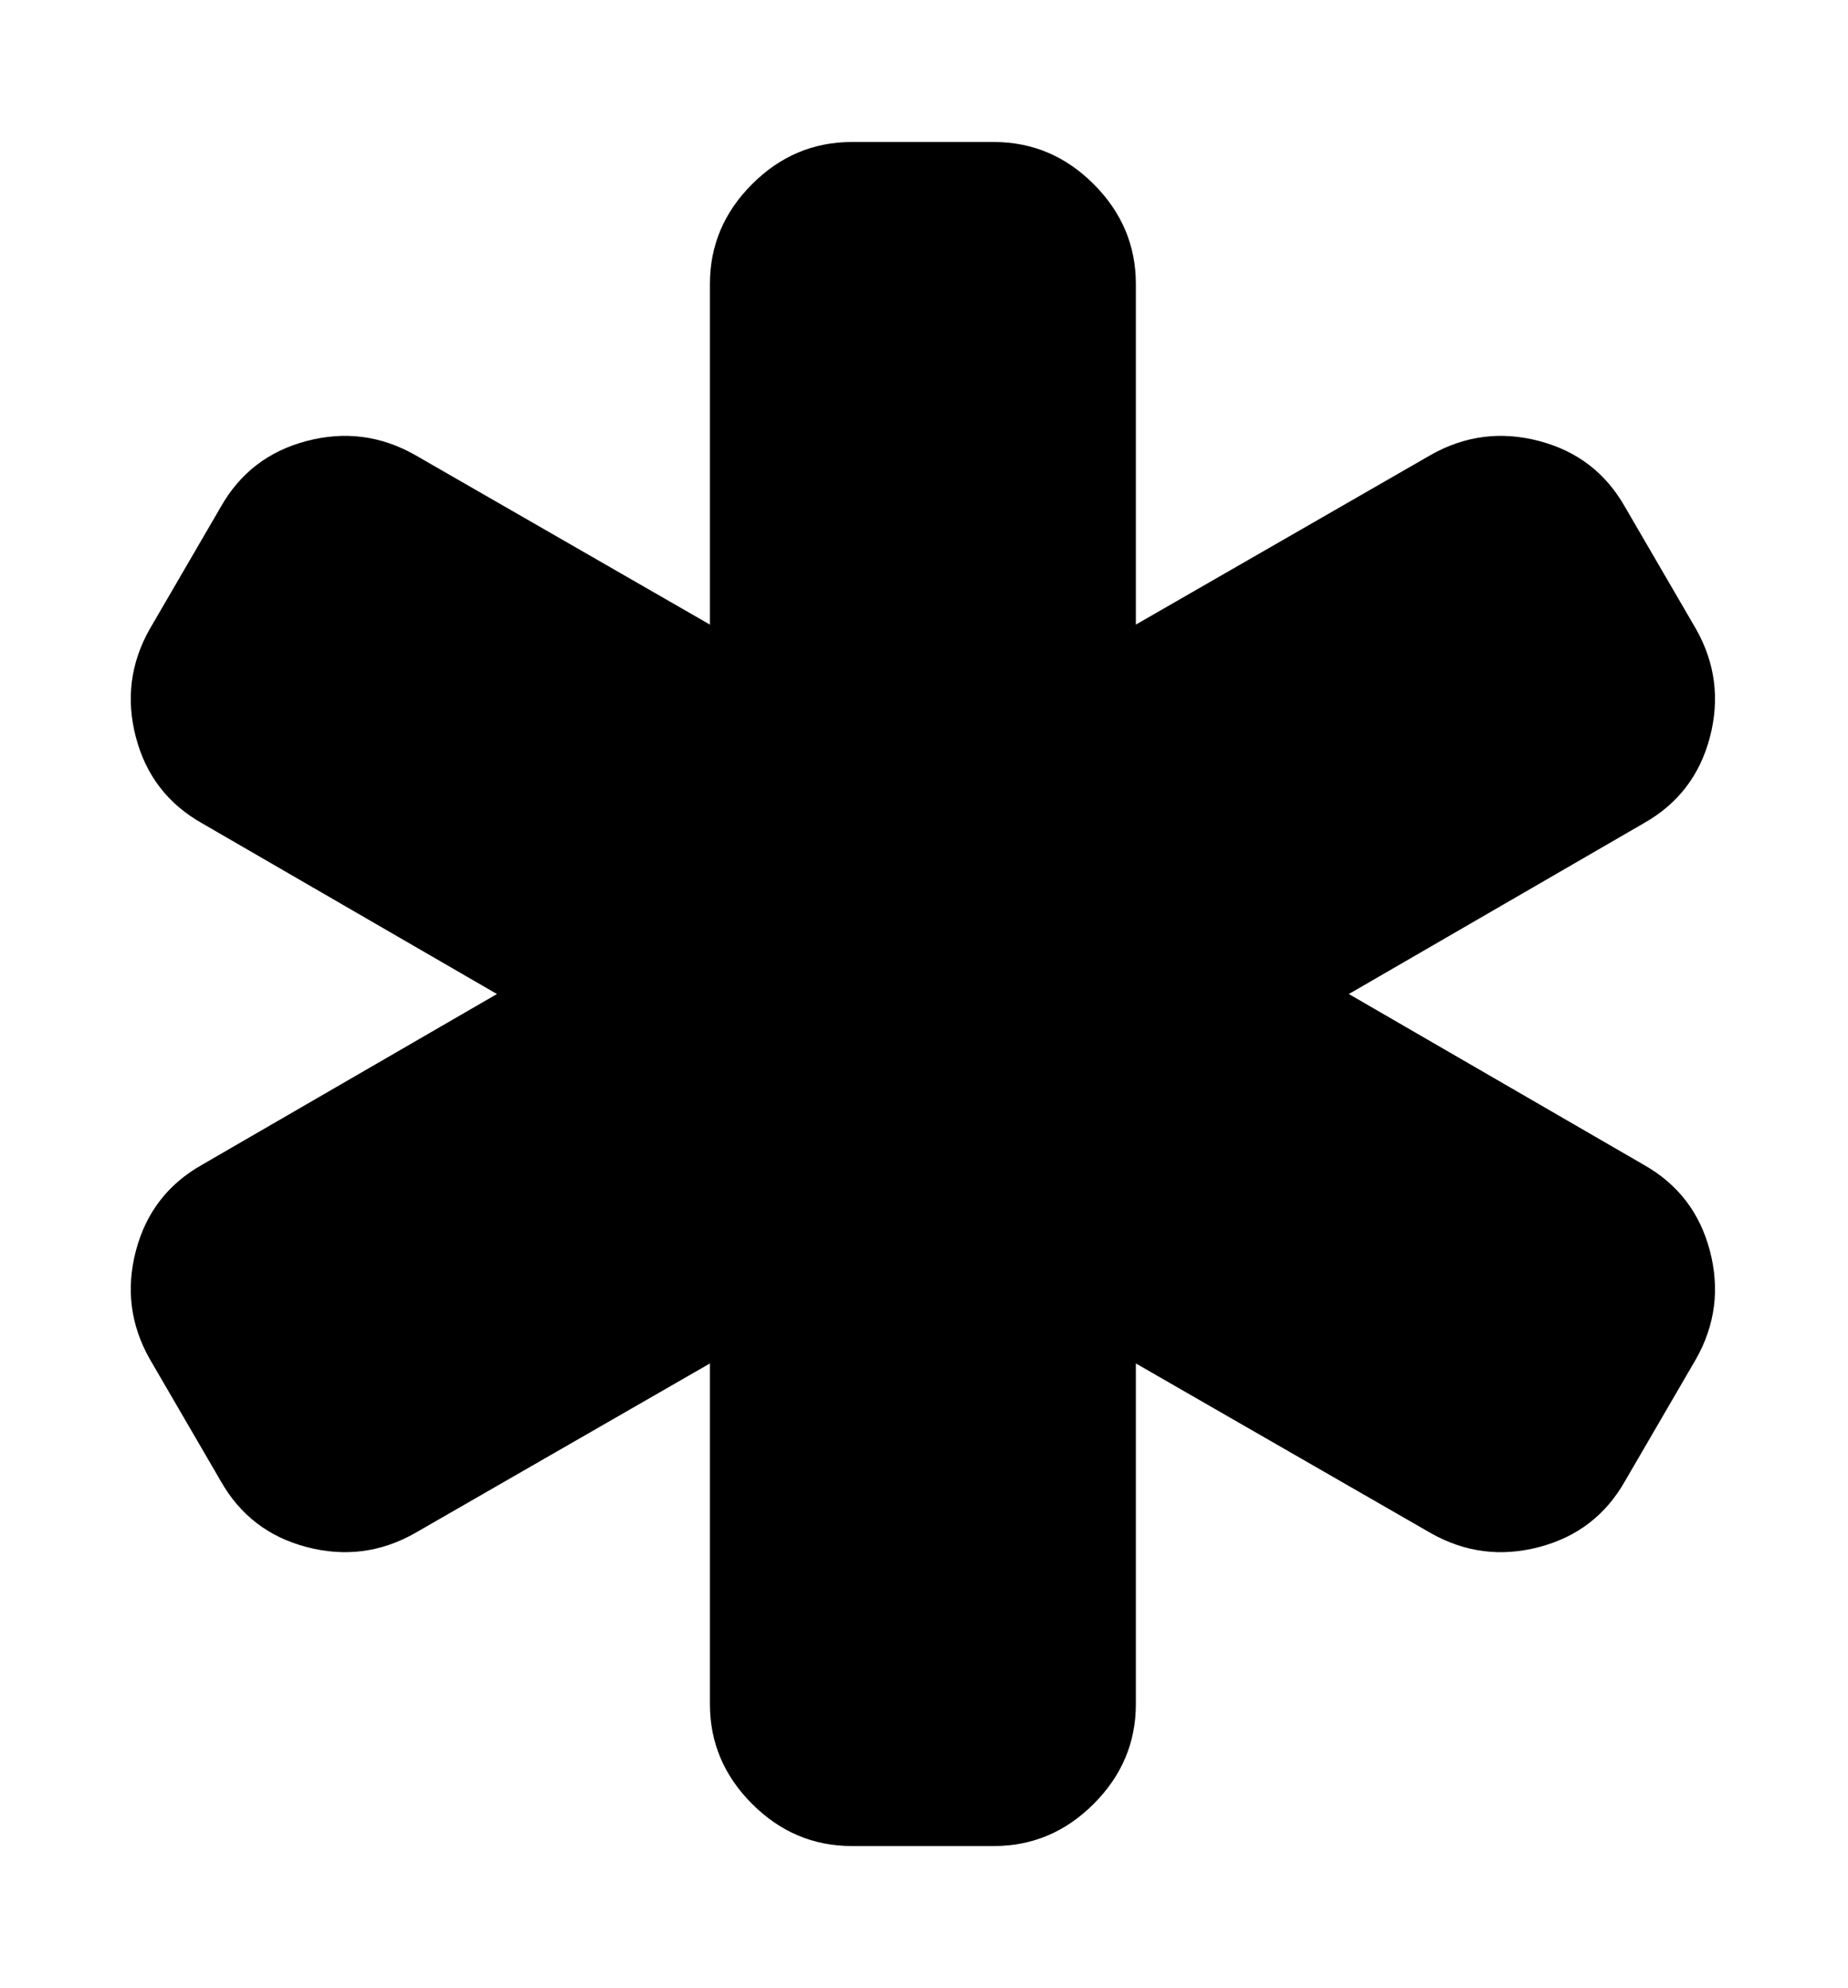 <?xml version="1.0" encoding="utf-8"?>
<!-- Generated by IcoMoon.io -->
<!DOCTYPE svg PUBLIC "-//W3C//DTD SVG 1.1//EN" "http://www.w3.org/Graphics/SVG/1.1/DTD/svg11.dtd">
<svg version="1.1" xmlns="http://www.w3.org/2000/svg" xmlns:xlink="http://www.w3.org/1999/xlink" width="476" height="512" viewBox="0 0 476 512">
<g>
</g>
	<path d="M423.428 300q13.143 7.428 17 22.143t-3.572 27.857l-18.286 31.428q-7.428 13.143-22.143 17t-27.857-3.572l-76-43.714v87.714q0 14.857-10.857 25.714t-25.714 10.857h-36.572q-14.857 0-25.714-10.857t-10.857-25.714v-87.714l-76 43.714q-13.143 7.428-27.857 3.572t-22.143-17l-18.285-31.428q-7.428-13.143-3.572-27.857t17-22.143l76-44-76-44q-13.143-7.428-17-22.143t3.572-27.857l18.285-31.428q7.428-13.143 22.143-17t27.857 3.572l76 43.715v-87.715q0-14.857 10.857-25.715t25.714-10.857h36.572q14.857 0 25.714 10.857t10.857 25.715v87.715l76-43.715q13.143-7.428 27.857-3.572t22.143 17l18.286 31.428q7.428 13.143 3.572 27.857t-17 22.143l-76 44z" fill="#000000" />
</svg>
